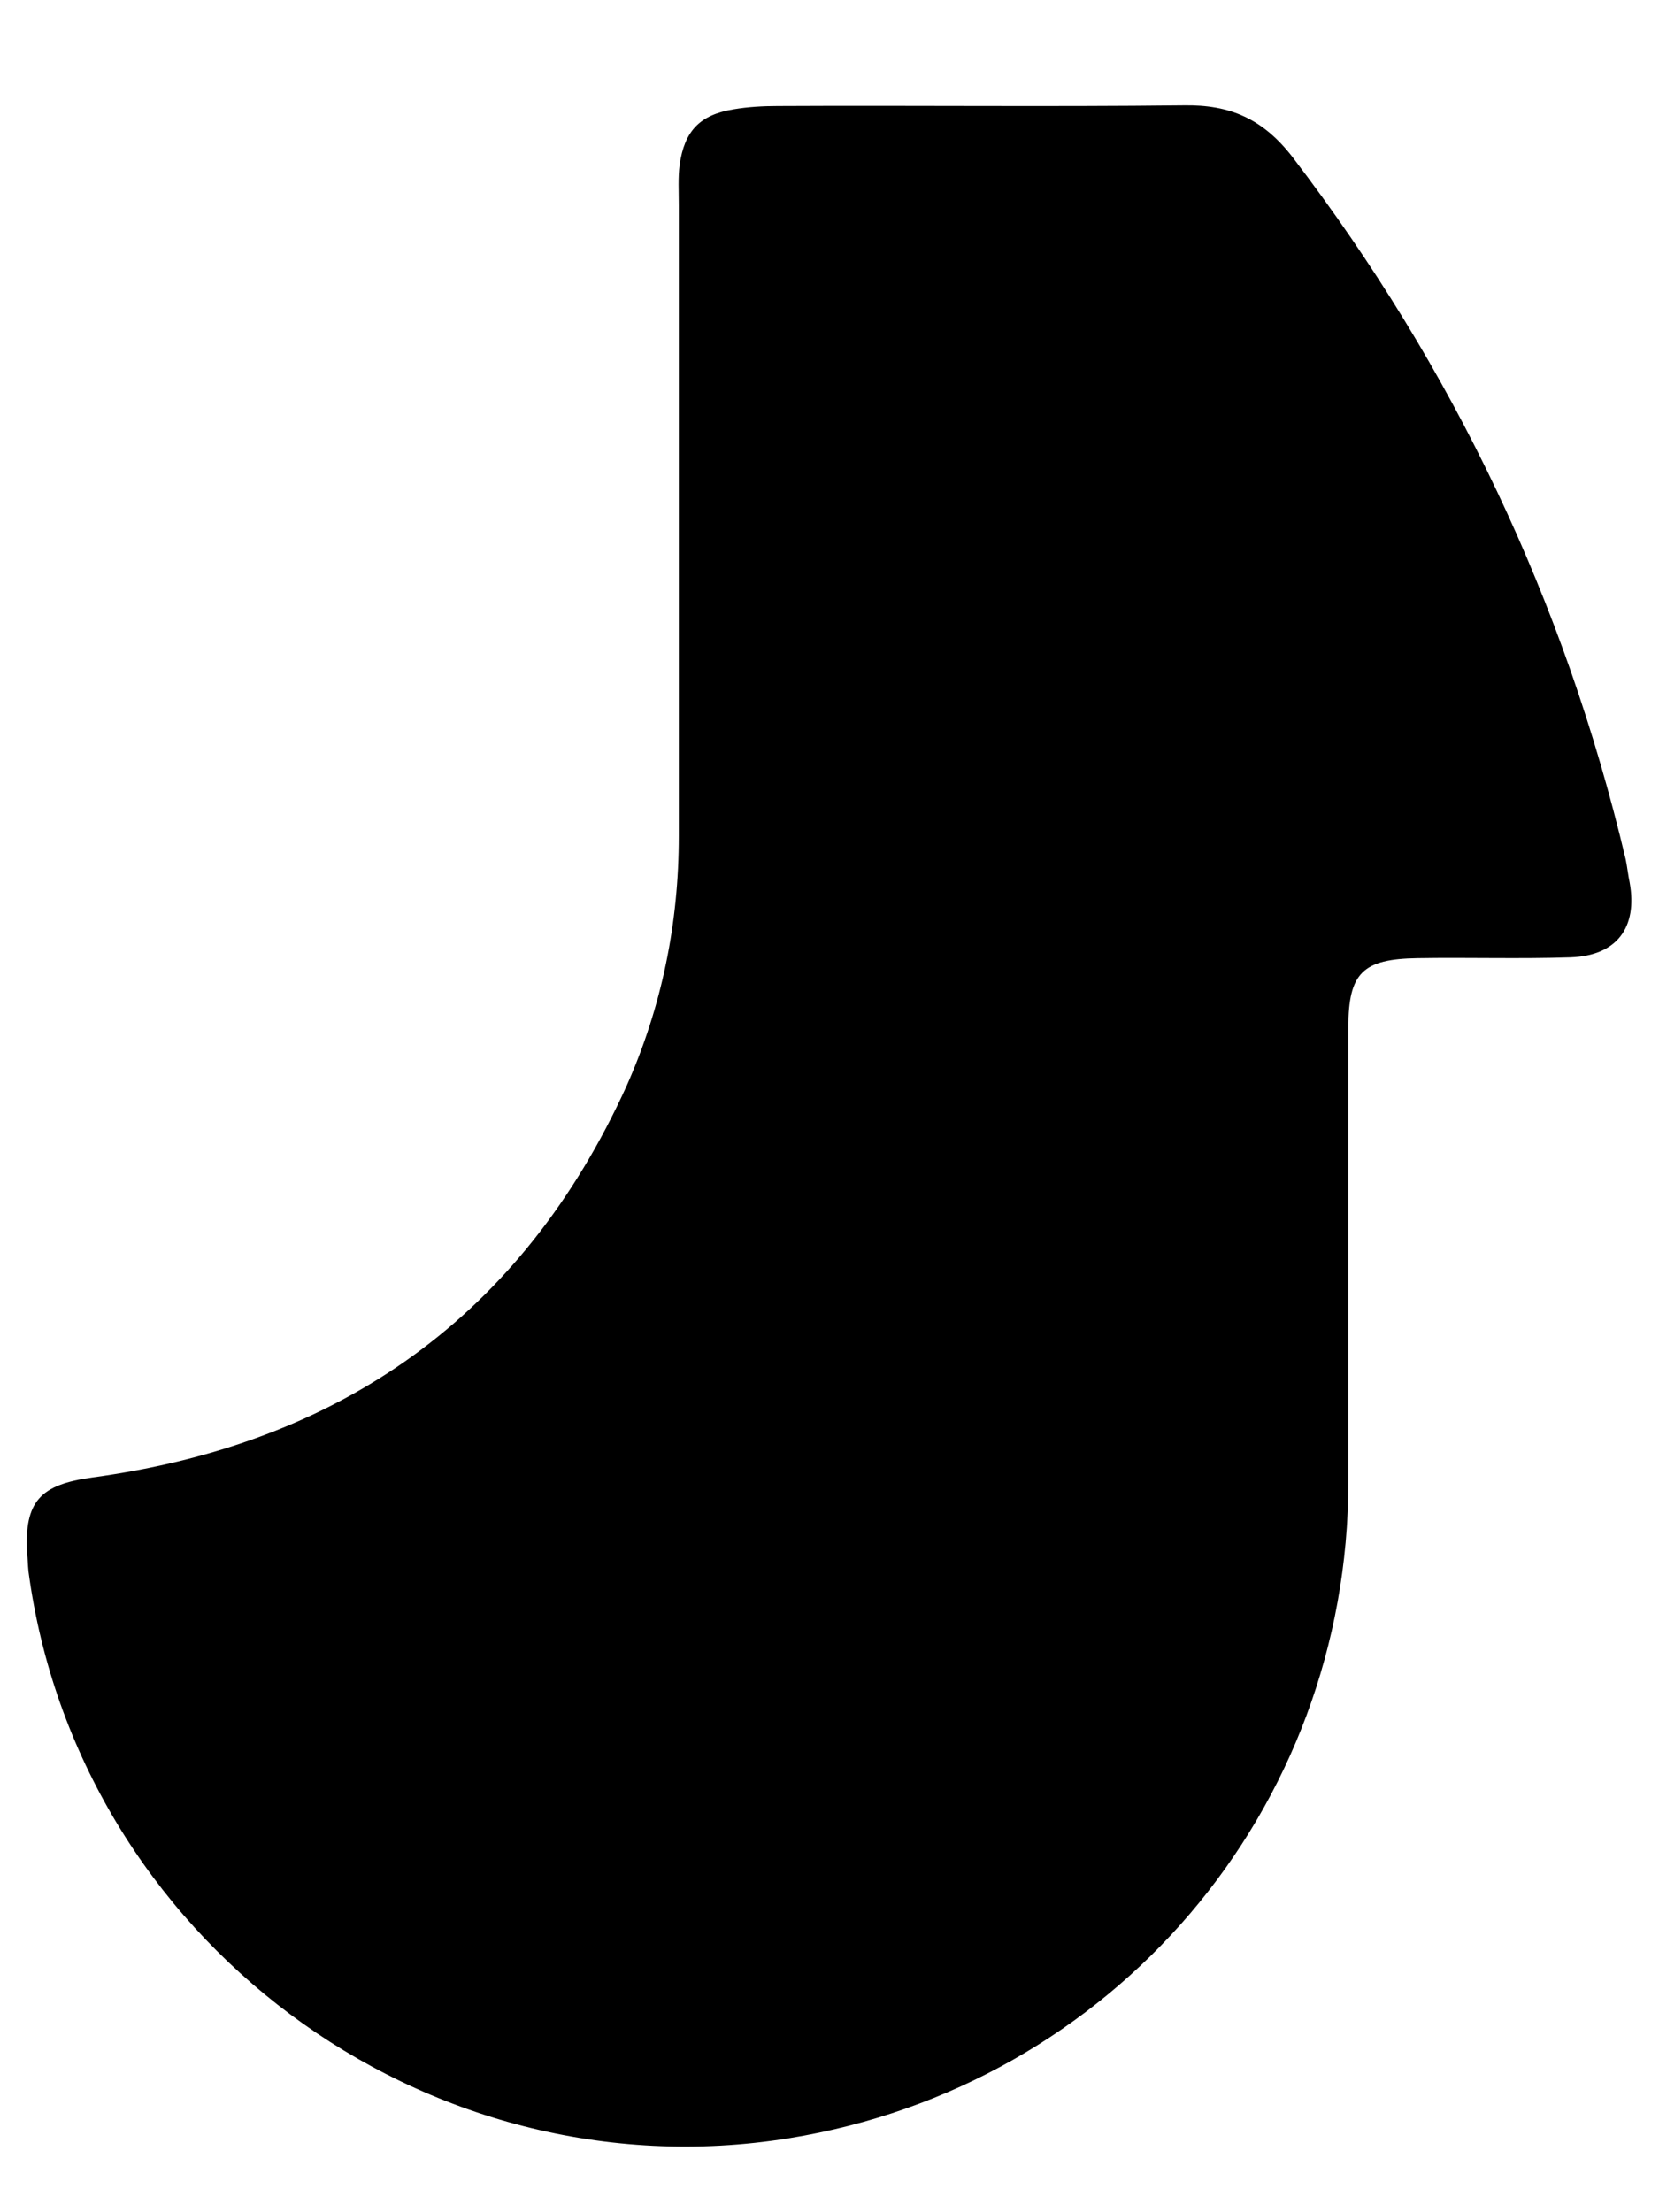 ﻿<?xml version="1.0" encoding="utf-8"?>
<svg version="1.1" xmlns:xlink="http://www.w3.org/1999/xlink" width="12px" height="16px" xmlns="http://www.w3.org/2000/svg">
  <defs>
    <pattern id="BGPattern" patternUnits="userSpaceOnUse" alignment="0 0" imageRepeat="None" />
    <mask fill="white" id="Clip6920">
      <path d="M 0.195 11.233  C 0.201 11.267  0.201 11.32  0.206 11.366  C 0.561 14.017  3.067 15.89  5.706 15.465  C 8.049 15.087  9.753 13.093  9.753 10.715  C 9.753 10.238  9.753 9.767  9.753 9.291  C 9.753 8.669  9.753 8.052  9.753 7.43  C 9.753 7.035  9.858 6.936  10.253 6.93  C 10.619 6.924  10.991 6.936  11.358 6.924  C 11.695 6.913  11.846 6.709  11.788 6.384  C 11.776 6.326  11.77 6.267  11.759 6.215  C 11.317 4.349  10.515 2.663  9.352 1.14  C 9.137 0.86  8.898 0.756  8.561 0.762  C 7.584 0.773  6.608 0.762  5.625 0.767  C 5.52 0.767  5.41 0.773  5.305 0.791  C 5.061 0.831  4.951 0.948  4.916 1.192  C 4.904 1.285  4.91 1.384  4.91 1.483  C 4.91 3.006  4.91 4.523  4.91 6.047  C 4.91 6.674  4.788 7.279  4.532 7.855  C 3.776 9.517  2.468 10.442  0.666 10.686  C 0.288 10.738  0.177 10.86  0.195 11.233  Z " fill-rule="evenodd" />
    </mask>
  </defs>
  <g transform="matrix(1 0 0 1 -18 -3 )">
    <path d="M 0.195 11.233  C 0.201 11.267  0.201 11.32  0.206 11.366  C 0.561 14.017  3.067 15.89  5.706 15.465  C 8.049 15.087  9.753 13.093  9.753 10.715  C 9.753 10.238  9.753 9.767  9.753 9.291  C 9.753 8.669  9.753 8.052  9.753 7.43  C 9.753 7.035  9.858 6.936  10.253 6.93  C 10.619 6.924  10.991 6.936  11.358 6.924  C 11.695 6.913  11.846 6.709  11.788 6.384  C 11.776 6.326  11.77 6.267  11.759 6.215  C 11.317 4.349  10.515 2.663  9.352 1.14  C 9.137 0.86  8.898 0.756  8.561 0.762  C 7.584 0.773  6.608 0.762  5.625 0.767  C 5.52 0.767  5.41 0.773  5.305 0.791  C 5.061 0.831  4.951 0.948  4.916 1.192  C 4.904 1.285  4.91 1.384  4.91 1.483  C 4.91 3.006  4.91 4.523  4.91 6.047  C 4.91 6.674  4.788 7.279  4.532 7.855  C 3.776 9.517  2.468 10.442  0.666 10.686  C 0.288 10.738  0.177 10.86  0.195 11.233  Z " fill-rule="nonzero" fill="rgba(0, 0, 0, 1)" stroke="none" transform="matrix(1 0 0 1 18 3 )" class="fill" />
    <path d="M 0.195 11.233  C 0.201 11.267  0.201 11.32  0.206 11.366  C 0.561 14.017  3.067 15.89  5.706 15.465  C 8.049 15.087  9.753 13.093  9.753 10.715  C 9.753 10.238  9.753 9.767  9.753 9.291  C 9.753 8.669  9.753 8.052  9.753 7.43  C 9.753 7.035  9.858 6.936  10.253 6.93  C 10.619 6.924  10.991 6.936  11.358 6.924  C 11.695 6.913  11.846 6.709  11.788 6.384  C 11.776 6.326  11.77 6.267  11.759 6.215  C 11.317 4.349  10.515 2.663  9.352 1.14  C 9.137 0.86  8.898 0.756  8.561 0.762  C 7.584 0.773  6.608 0.762  5.625 0.767  C 5.52 0.767  5.41 0.773  5.305 0.791  C 5.061 0.831  4.951 0.948  4.916 1.192  C 4.904 1.285  4.91 1.384  4.91 1.483  C 4.91 3.006  4.91 4.523  4.91 6.047  C 4.91 6.674  4.788 7.279  4.532 7.855  C 3.776 9.517  2.468 10.442  0.666 10.686  C 0.288 10.738  0.177 10.86  0.195 11.233  Z " stroke-width="0" stroke-dasharray="0" stroke="rgba(255, 255, 255, 0)" fill="none" transform="matrix(1 0 0 1 18 3 )" class="stroke" mask="url(#Clip6920)" />
  </g>
</svg>